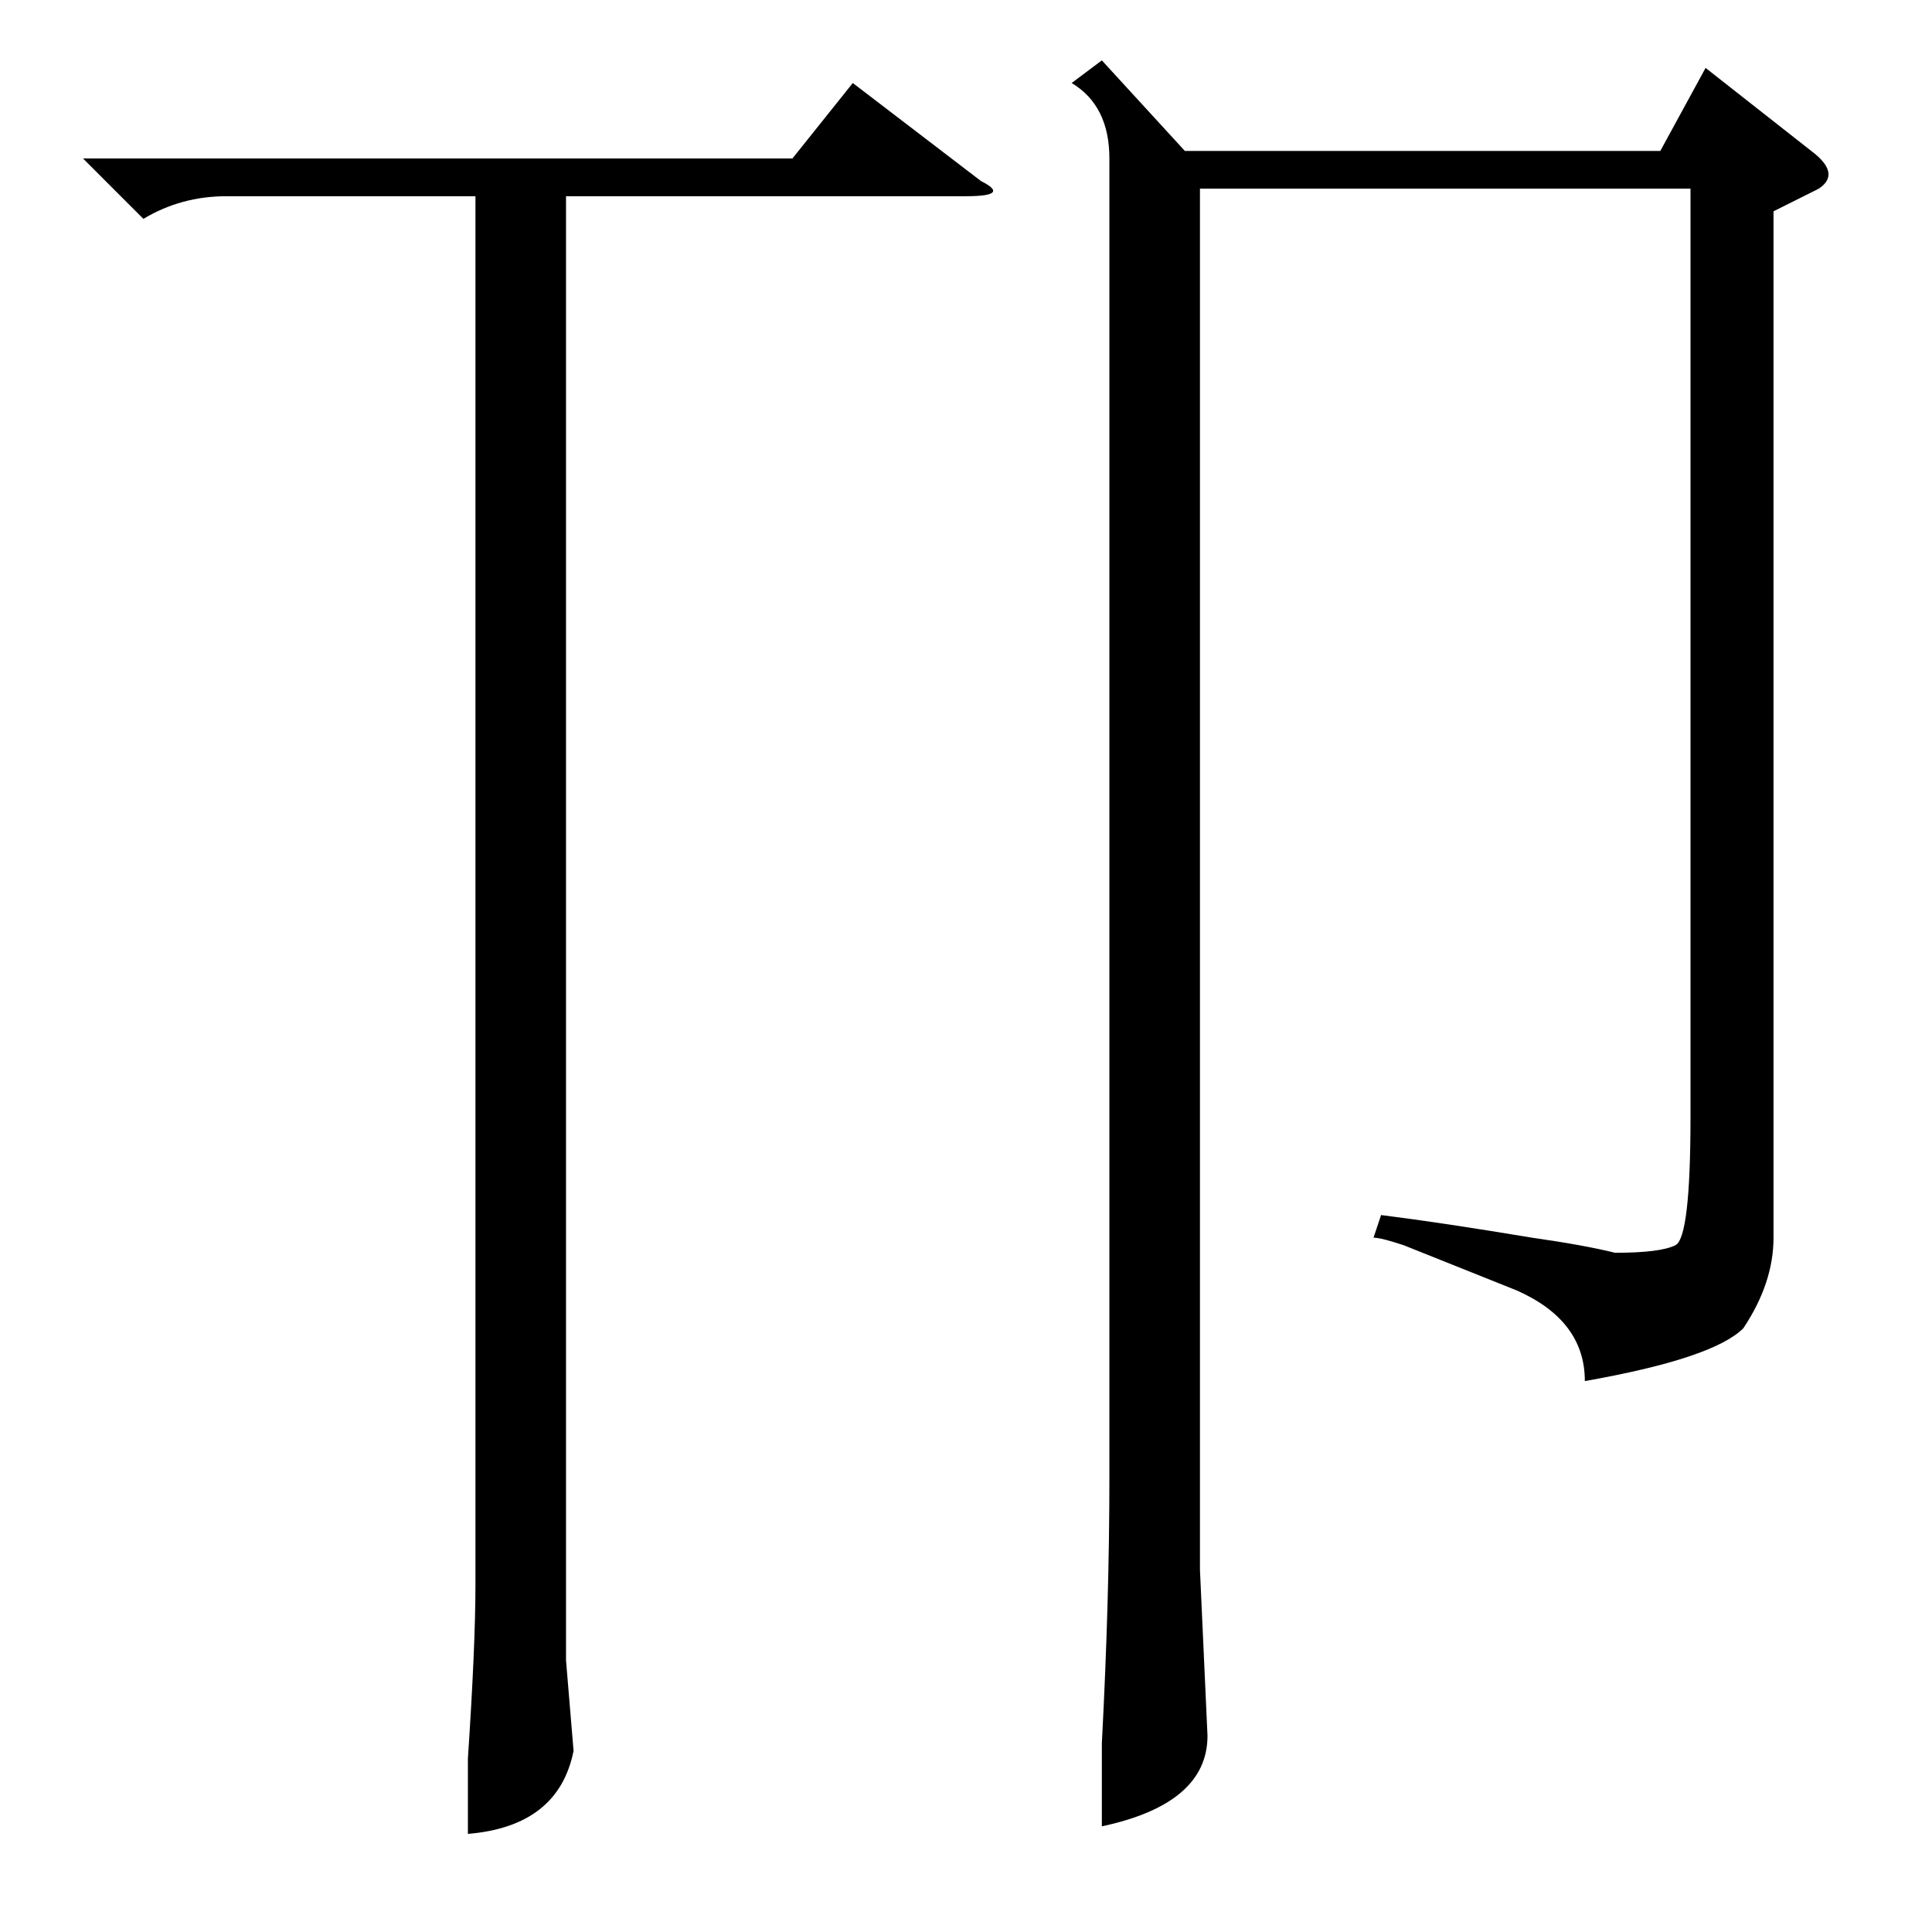 <?xml version="1.0" standalone="no"?>
<!DOCTYPE svg PUBLIC "-//W3C//DTD SVG 1.1//EN" "http://www.w3.org/Graphics/SVG/1.1/DTD/svg11.dtd" >
<svg xmlns="http://www.w3.org/2000/svg" xmlns:xlink="http://www.w3.org/1999/xlink" version="1.1" viewBox="0 -52 256 256">
  <g transform="matrix(1 0 0 -1 0 204)">
   <path fill="currentColor"
d="M146 248l11 -12h63l6 11l14 -11q4 -3 1 -5l-6 -3v-136q0 -6 -4 -12q-4 -4 -21 -7q0 8 -9 12l-15 6q-3 1 -4 1l1 3q8 -1 20 -3q7 -1 11 -2q6 0 8 1t2 17v123h-65v-183l1 -22q0 -9 -14 -12v11q1 19 1 35v175q0 7 -5 10zM11 235h94l8 10l17 -13q4 -2 -2 -2h-53v-194l1 -12
q-2 -10 -14 -11v10q1 15 1 23v184h-33q-6 0 -11 -3z" />
  </g>

</svg>
